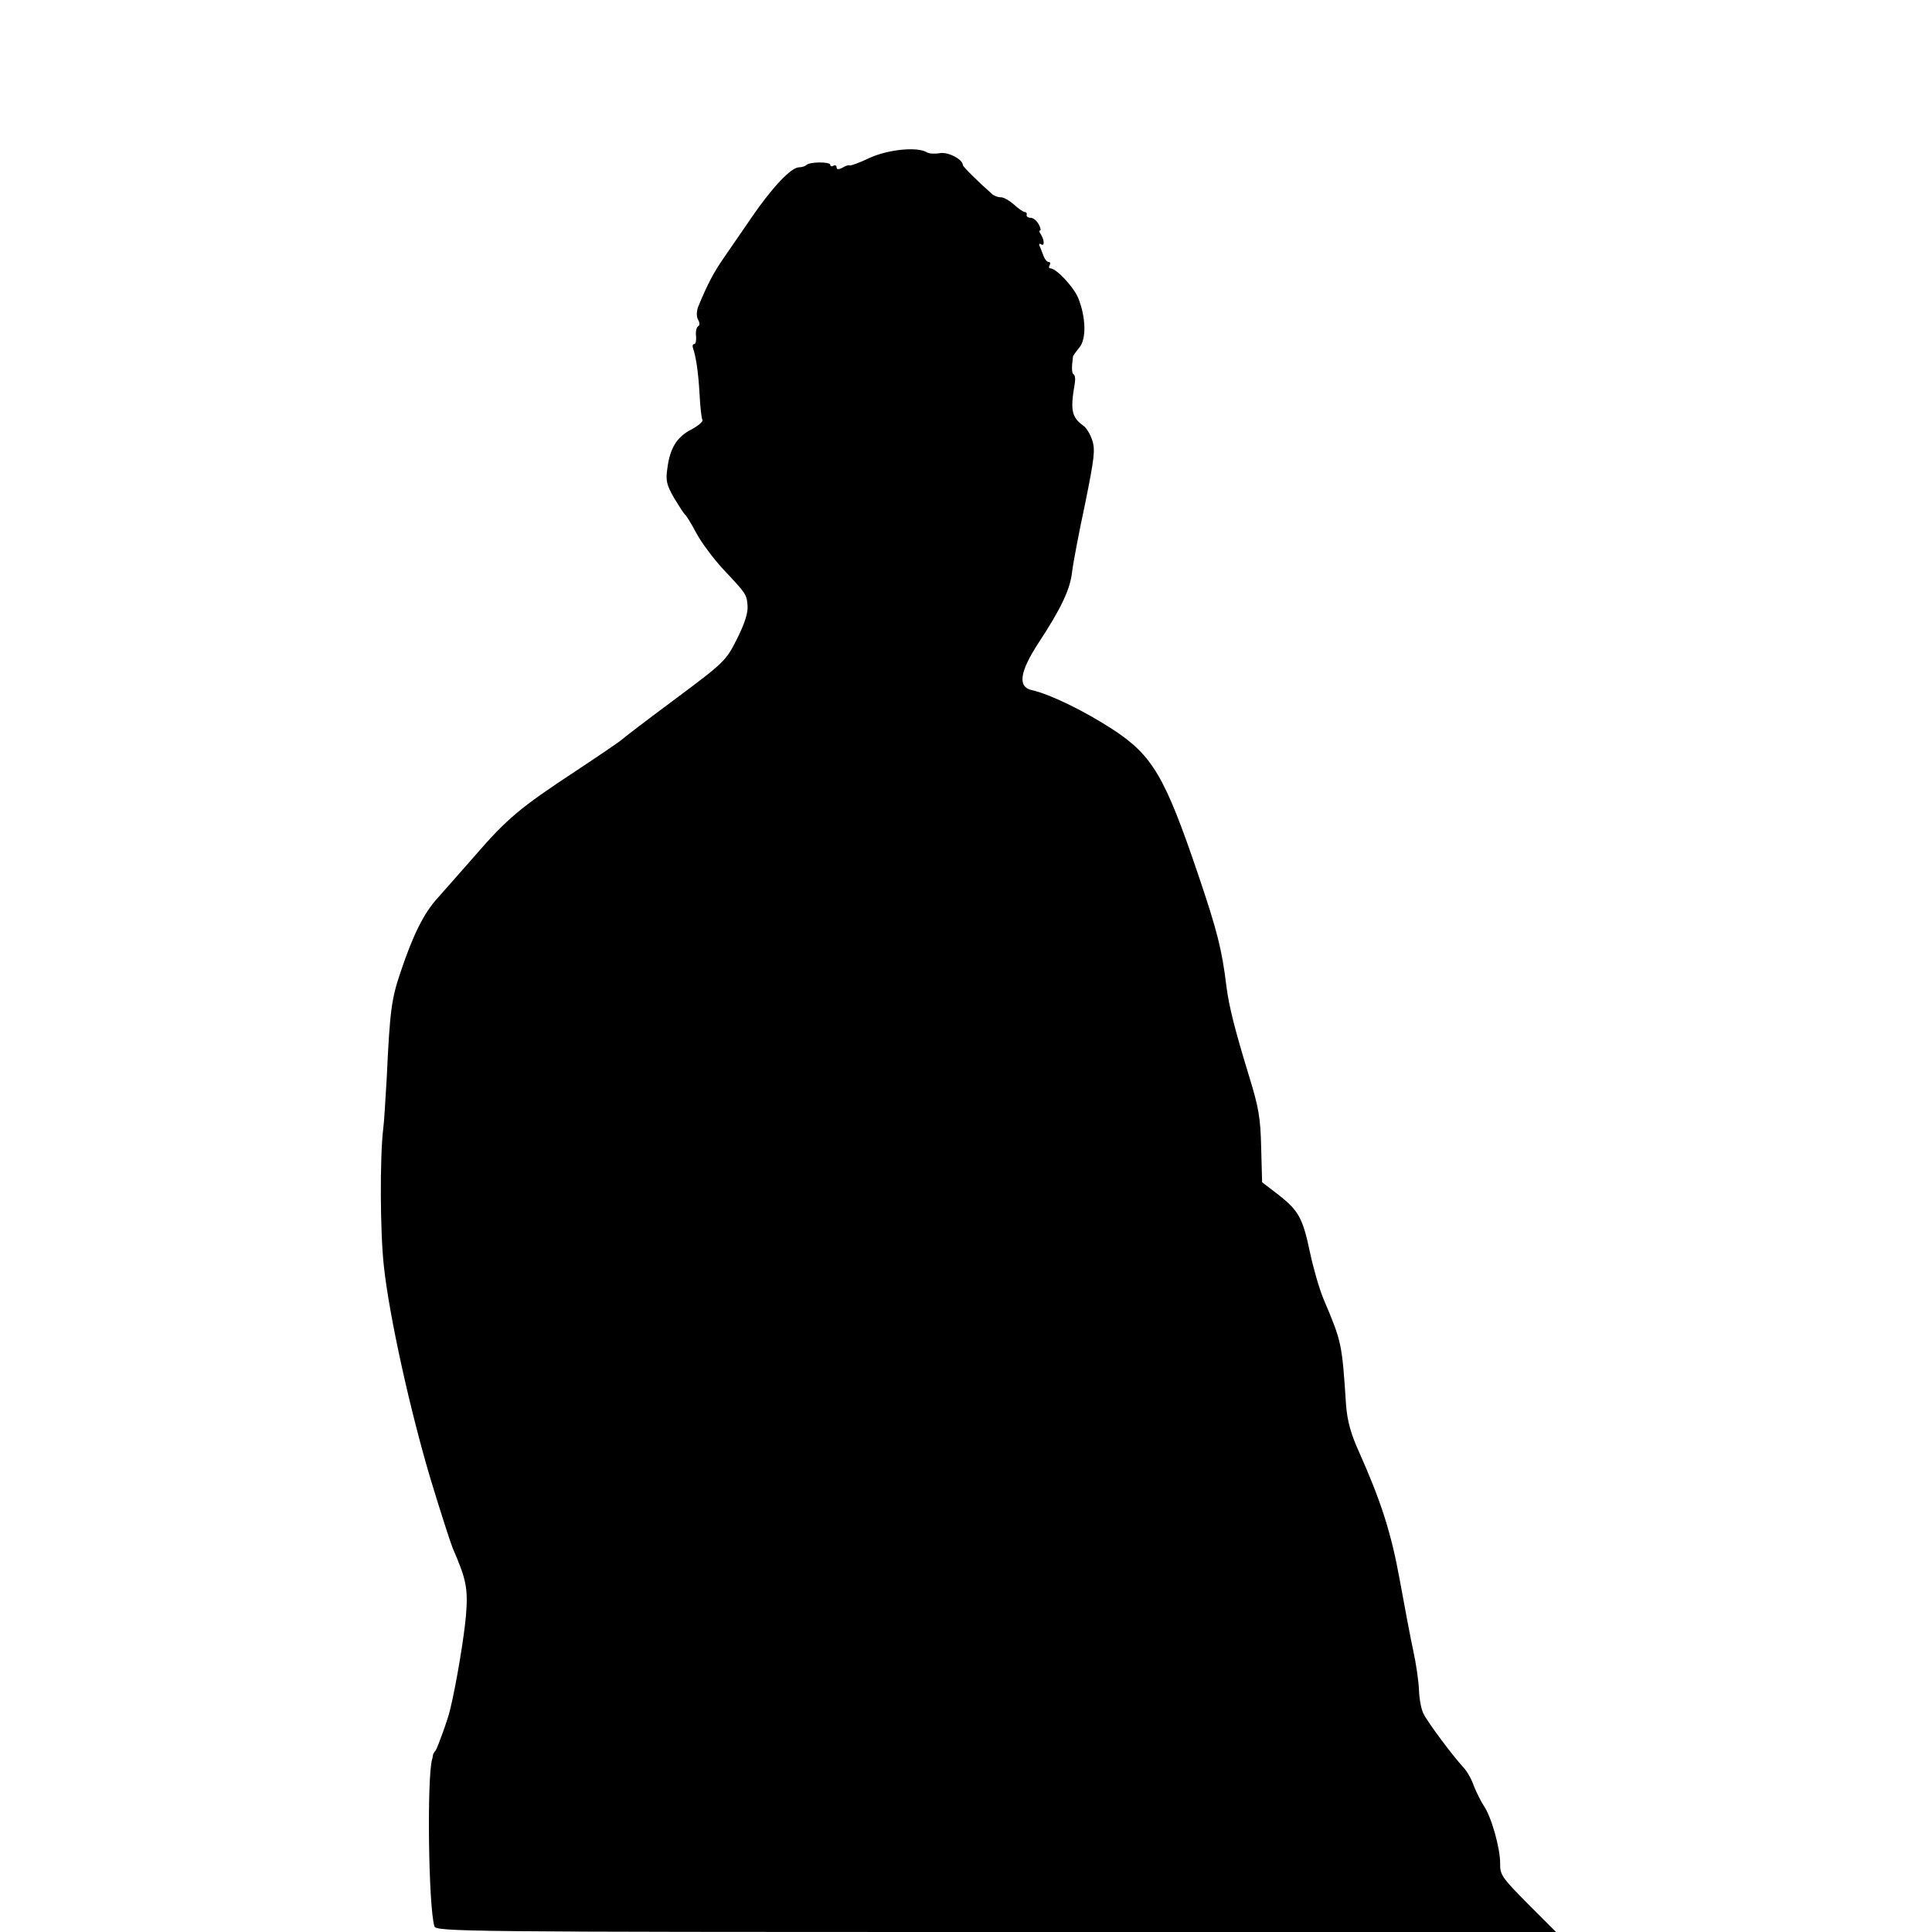<?xml version="1.0" standalone="no"?>
<!DOCTYPE svg PUBLIC "-//W3C//DTD SVG 20010904//EN"
 "http://www.w3.org/TR/2001/REC-SVG-20010904/DTD/svg10.dtd">
<svg version="1.0" xmlns="http://www.w3.org/2000/svg"
 width="612pt" height="612pt" viewBox="0 0 612 612"
 preserveAspectRatio="xMidYMid meet">
<g transform="translate(0,612) scale(0.1,-0.1)"
fill="#000000" stroke="none">
<path d="M2755 5620 c-33 -16 -62 -26 -64 -24 -2 2 -12 -1 -22 -7 -13 -7 -19
-6 -19 1 0 6 -4 8 -10 5 -5 -3 -10 -2 -10 3 0 10 -66 10 -76 -1 -4 -4 -15 -7
-23 -7 -25 0 -85 -64 -149 -157 -31 -46 -72 -104 -90 -131 -30 -43 -52 -84
-80 -153 -6 -15 -6 -32 -1 -41 6 -10 6 -19 0 -22 -5 -4 -8 -17 -6 -31 1 -14
-1 -25 -6 -25 -5 0 -6 -6 -4 -12 10 -29 17 -77 21 -146 2 -40 6 -77 9 -82 3
-5 -12 -18 -34 -30 -46 -23 -69 -59 -77 -124 -6 -38 -2 -53 21 -93 16 -26 31
-50 35 -53 4 -3 20 -29 36 -59 16 -30 53 -79 81 -110 77 -82 78 -83 81 -119 2
-22 -8 -55 -33 -105 -35 -70 -40 -75 -197 -192 -89 -66 -166 -125 -172 -131
-6 -5 -72 -50 -146 -99 -170 -112 -213 -147 -315 -265 -46 -52 -99 -113 -119
-135 -43 -47 -78 -117 -117 -234 -29 -85 -34 -122 -44 -336 -4 -66 -8 -138
-11 -160 -11 -89 -10 -330 2 -436 17 -159 84 -461 149 -678 31 -102 62 -198
69 -215 43 -99 49 -127 42 -214 -6 -69 -31 -219 -50 -297 -7 -31 -40 -121 -46
-130 -5 -5 -9 -13 -9 -17 -1 -5 -1 -9 -2 -10 -17 -57 -12 -466 7 -530 5 -17
98 -18 1779 -18 l1774 0 -89 89 c-82 83 -89 92 -88 129 0 48 -28 148 -52 182
-9 14 -23 42 -31 62 -7 21 -22 48 -34 60 -33 36 -111 140 -125 168 -8 14 -14
48 -15 75 -1 28 -9 84 -18 125 -9 41 -28 143 -43 225 -27 149 -59 249 -130
408 -25 55 -36 96 -40 145 -13 199 -14 201 -71 336 -14 33 -33 100 -43 147
-23 110 -36 134 -100 184 l-52 40 -3 110 c-2 93 -8 128 -38 225 -45 147 -64
222 -72 285 -14 116 -29 176 -89 353 -106 313 -145 379 -272 462 -91 59 -198
111 -256 124 -45 10 -38 58 22 150 71 108 100 169 106 224 3 26 21 122 41 215
29 143 33 172 23 202 -6 19 -19 41 -29 47 -36 26 -41 49 -27 130 3 15 2 29 -3
32 -6 4 -7 20 -2 57 1 3 10 16 20 28 23 27 21 97 -4 158 -15 35 -69 93 -88 93
-5 0 -5 5 -2 10 3 6 2 10 -3 10 -5 0 -12 8 -16 18 -3 9 -9 23 -12 31 -4 8 -2
11 4 7 11 -7 11 12 -1 32 -5 6 -6 12 -2 12 3 0 1 9 -5 20 -6 11 -17 20 -25 20
-8 0 -14 4 -13 9 2 5 -1 9 -5 9 -5 0 -21 11 -35 24 -15 13 -34 24 -42 23 -8 0
-20 4 -27 10 -39 34 -93 87 -93 92 0 18 -46 42 -72 38 -16 -3 -34 -2 -41 2
-30 19 -122 10 -182 -17z"/>
</g>
</svg>

